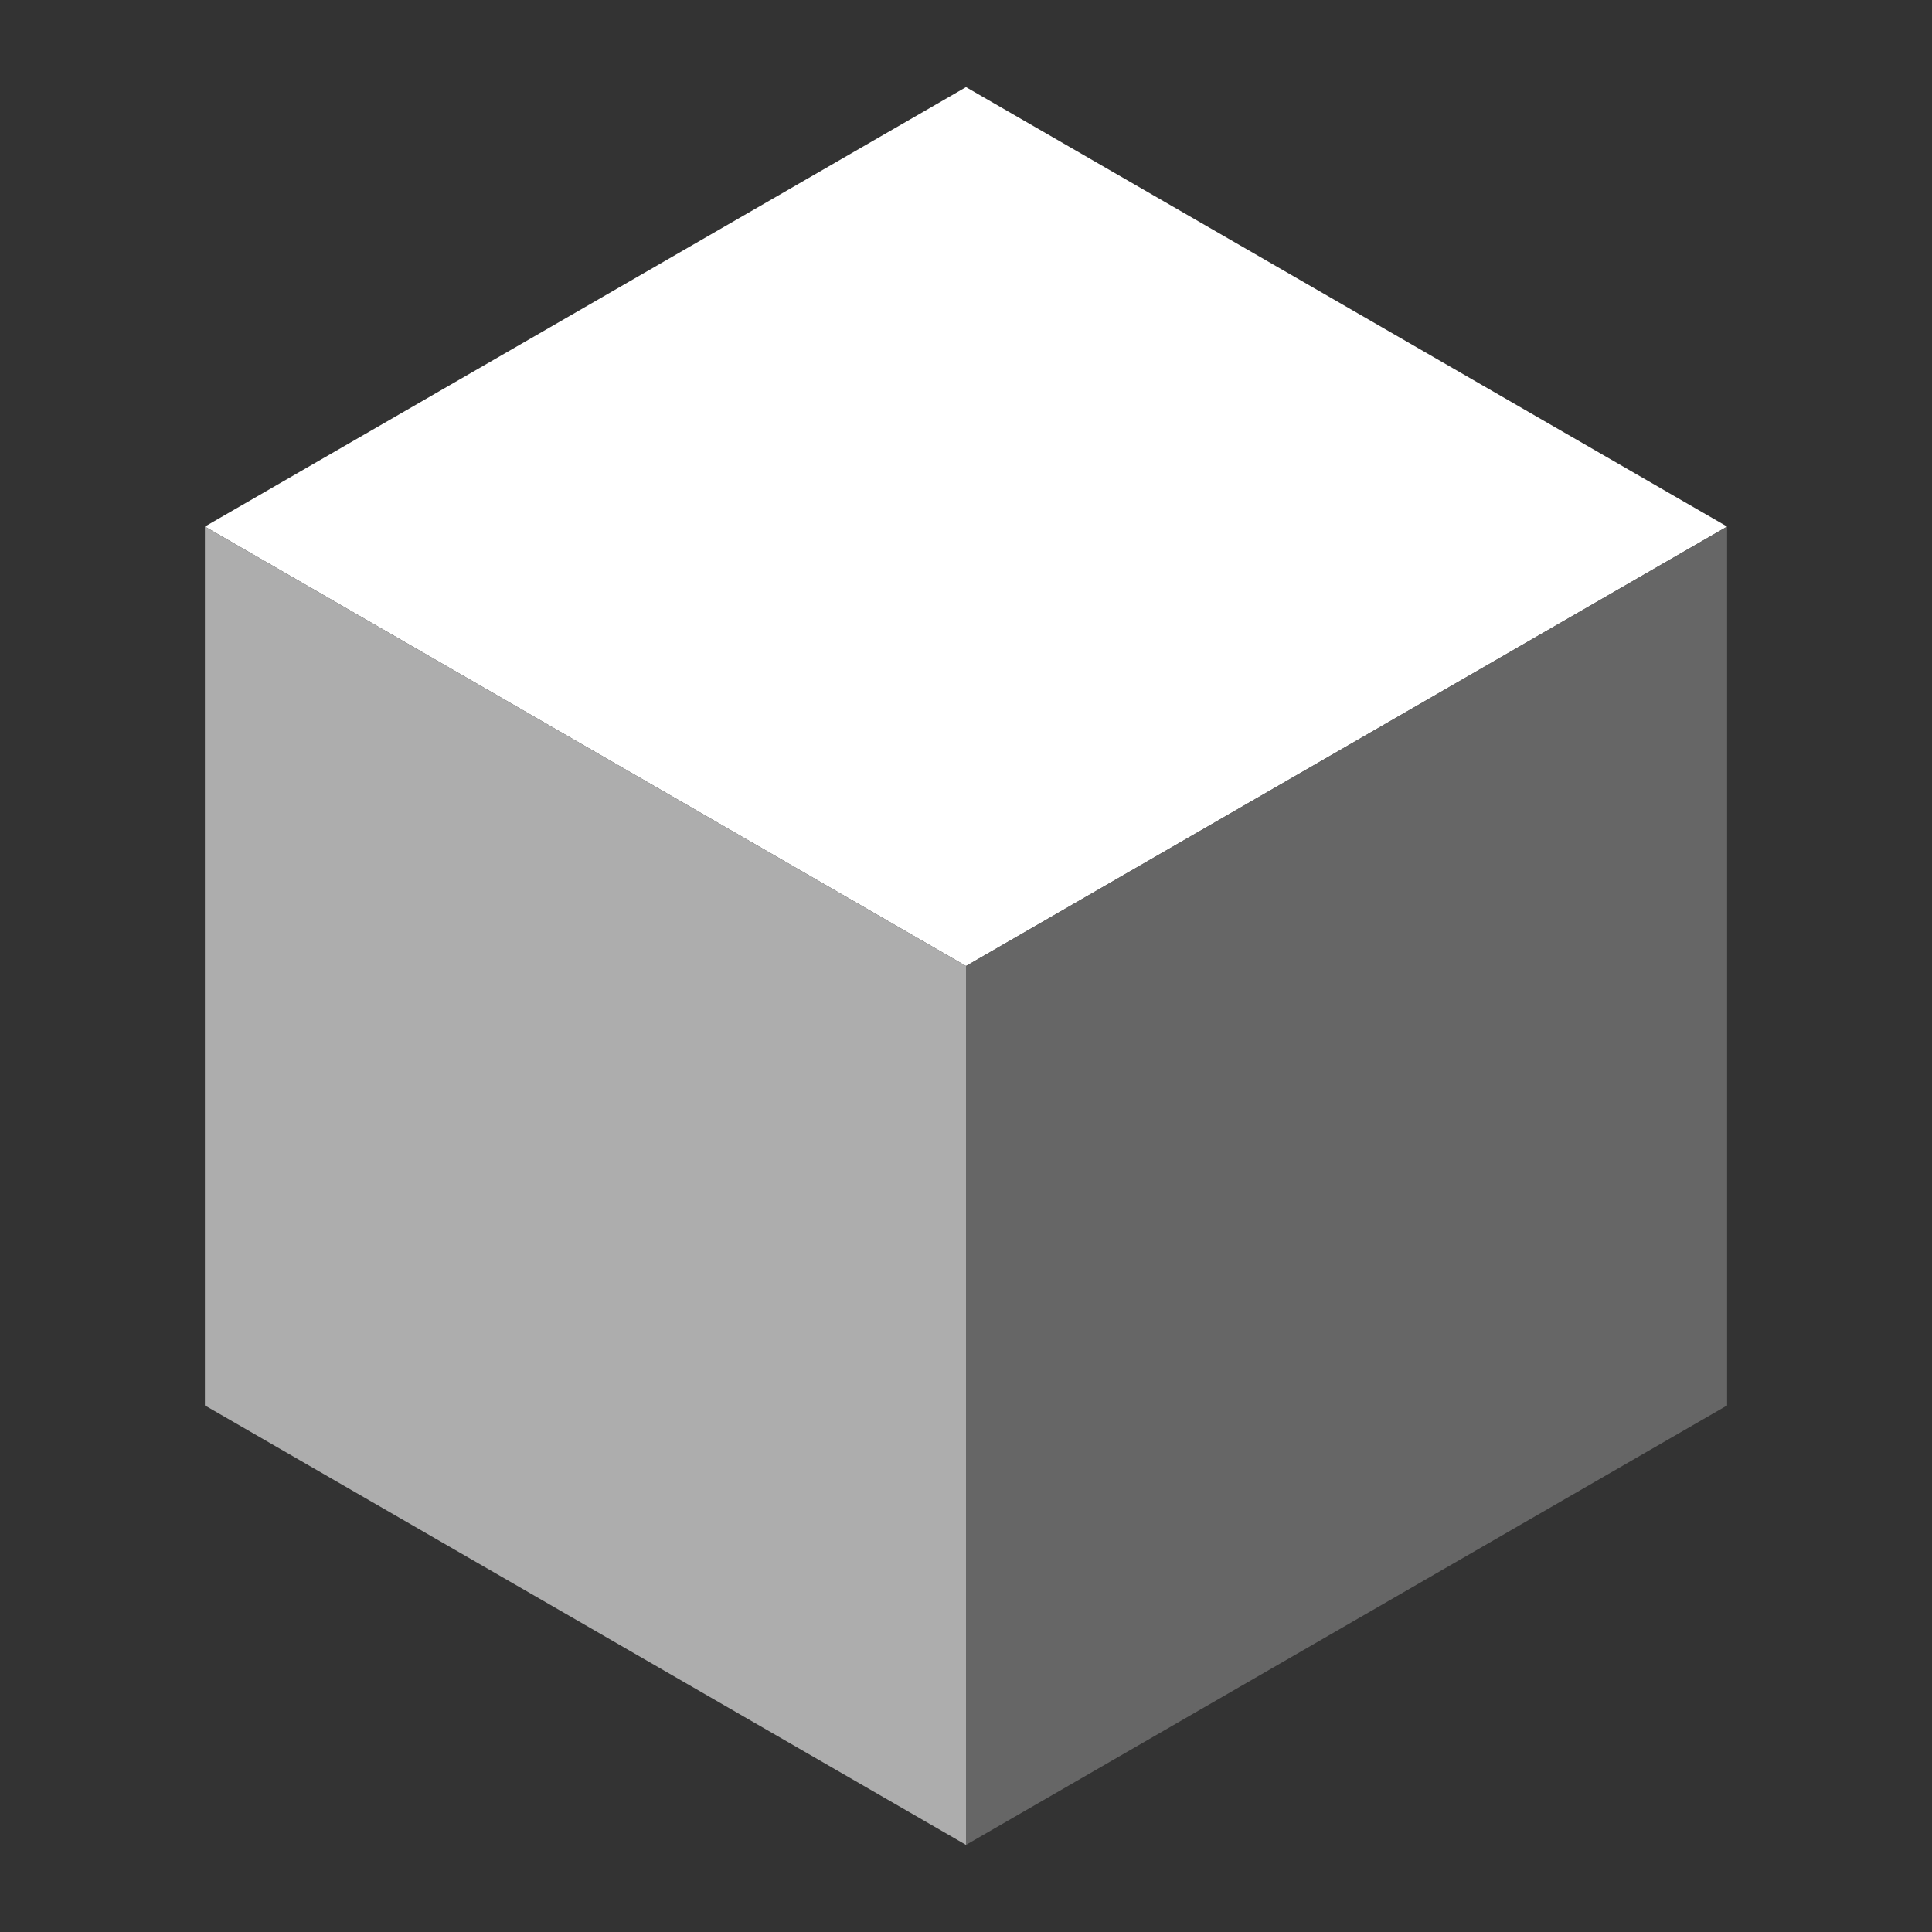 <?xml version="1.0" encoding="UTF-8" standalone="no"?>
<svg
   xmlns:dc="http://purl.org/dc/elements/1.1/"
   xmlns:cc="http://creativecommons.org/ns#"
   xmlns:rdf="http://www.w3.org/1999/02/22-rdf-syntax-ns#"
   xmlns:svg="http://www.w3.org/2000/svg"
   xmlns="http://www.w3.org/2000/svg"
   xmlns:sodipodi="http://sodipodi.sourceforge.net/DTD/sodipodi-0.dtd"
   xmlns:inkscape="http://www.inkscape.org/namespaces/inkscape"
   sodipodi:docname="file.svg"
   inkscape:version="1.0.2 (e86c870879, 2021-01-15)"
   inkscape:export-ydpi="360"
   inkscape:export-xdpi="360"
   inkscape:export-filename="/home/gabriel/3dp/kgui/logos/file.png"
   id="svg8"
   version="1.1"
   viewBox="0 0 80 80"
   height="80"
   width="80">
  <rect x="0" y="0" width="80" height="80" fill="#333333" stroke="none"/>
  <defs
     id="defs2">
    <marker
       inkscape:isstock="true"
       style="overflow:visible"
       id="marker3600"
       refX="0.0"
       refY="0.0"
       orient="auto"
       inkscape:stockid="Arrow1Lstart">
      <path
         transform="scale(0.8) translate(12.5,0)"
         style="fill-rule:evenodd;stroke:#333333;stroke-width:1pt;stroke-opacity:1;fill:#333333;fill-opacity:1"
         d="M 0.0,0.0 L 5.0,-5.0 L -12.5,0.0 L 5.0,5.0 L 0.0,0.0 z "
         id="path3598" />
    </marker>
    <marker
       inkscape:isstock="true"
       style="overflow:visible"
       id="marker3590"
       refX="0.0"
       refY="0.0"
       orient="auto"
       inkscape:stockid="Arrow1Lstart">
      <path
         transform="scale(0.8) translate(12.5,0)"
         style="fill-rule:evenodd;stroke:#333333;stroke-width:1pt;stroke-opacity:1;fill:#333333;fill-opacity:1"
         d="M 0.0,0.0 L 5.0,-5.0 L -12.5,0.0 L 5.0,5.0 L 0.0,0.0 z "
         id="path3588" />
    </marker>
    <inkscape:perspective
       id="perspective1418"
       inkscape:persp3d-origin="188.97638 : -171.96851 : 1"
       inkscape:vp_z="671.30414 : 111.15258 : 1"
       inkscape:vp_y="0 : 1000 : 0"
       inkscape:vp_x="-166.78698 : 89.07224 : 1"
       sodipodi:type="inkscape:persp3d" />
  </defs>
  <sodipodi:namedview
     inkscape:window-maximized="1"
     inkscape:window-y="1090"
     inkscape:window-x="10"
     inkscape:window-height="1391"
     inkscape:window-width="2538"
     units="px"
     inkscape:snap-object-midpoints="true"
     inkscape:snap-center="true"
     inkscape:snap-page="true"
     inkscape:pagecheckerboard="true"
     showgrid="false"
     inkscape:document-rotation="0"
     inkscape:current-layer="layer3"
     inkscape:document-units="px"
     inkscape:cy="34.023895"
     inkscape:cx="33.868838"
     inkscape:zoom="8"
     inkscape:pageshadow="2"
     inkscape:pageopacity="0.0"
     borderopacity="1.0"
     bordercolor="#666666"
     pagecolor="#ffffff"
     id="base" />
  <g
     style="display:none"
     id="layer1"
     inkscape:groupmode="layer"
     inkscape:label="Layer 1">
    <path
       sodipodi:type="star"
       style="fill:none;stroke:#ffffff;stroke-width:5;stroke-linecap:round;stroke-linejoin:round;stroke-miterlimit:0;stroke-dasharray:none;stroke-opacity:1;paint-order:markers stroke fill"
       id="path3305"
       sodipodi:sides="6"
       sodipodi:cx="40"
       sodipodi:cy="40"
       sodipodi:r1="36.39156"
       sodipodi:r2="31.516018"
       sodipodi:arg1="0.52359878"
       sodipodi:arg2="1.0471976"
       inkscape:flatsided="true"
       inkscape:rounded="0"
       inkscape:randomized="0"
       d="M 71.516,58.196 40,76.392 8.484,58.196 8.484,21.804 40,3.608 71.516,21.804 Z" />
    <path
       style="fill:none;stroke:#ffffff;stroke-width:5;stroke-linecap:butt;stroke-linejoin:round;stroke-miterlimit:4;stroke-dasharray:none;stroke-opacity:1"
       d="M 8.484,21.804 40,40 71.516,21.804"
       id="path3307"
       inkscape:connector-curvature="0" />
    <path
       style="fill:none;stroke:#ffffff;stroke-width:5;stroke-linecap:butt;stroke-linejoin:round;stroke-miterlimit:4;stroke-dasharray:none;stroke-opacity:1"
       d="M 40,40 V 76.392"
       id="path3309"
       inkscape:connector-curvature="0" />
  </g>
  <g
     style="display:inline"
     inkscape:label="new"
     id="layer3"
     inkscape:groupmode="layer">
    <path
       inkscape:connector-curvature="0"
       id="path2639"
       d="M 8.484,21.804 40,3.608 71.516,21.804 40,40 Z"
       style="fill:#ffffff;fill-opacity:1;stroke:none;stroke-width:1px;stroke-linecap:butt;stroke-linejoin:miter;stroke-opacity:1" />
    <path
       inkscape:connector-curvature="0"
       id="path2641"
       d="M 40,40 71.516,21.804 V 58.196 L 40,76.392 Z"
       style="fill:#666666;fill-opacity:1;stroke:none;stroke-width:1px;stroke-linecap:butt;stroke-linejoin:miter;stroke-opacity:1" />
    <path
       inkscape:connector-curvature="0"
       id="path2645"
       d="m 8.484,58.196 2e-7,-36.392 L 40,40 v 36.392 z"
       style="fill:#adadad;stroke:none;stroke-width:1px;stroke-linecap:butt;stroke-linejoin:miter;stroke-opacity:1;fill-opacity:1" />
  </g>
</svg>
